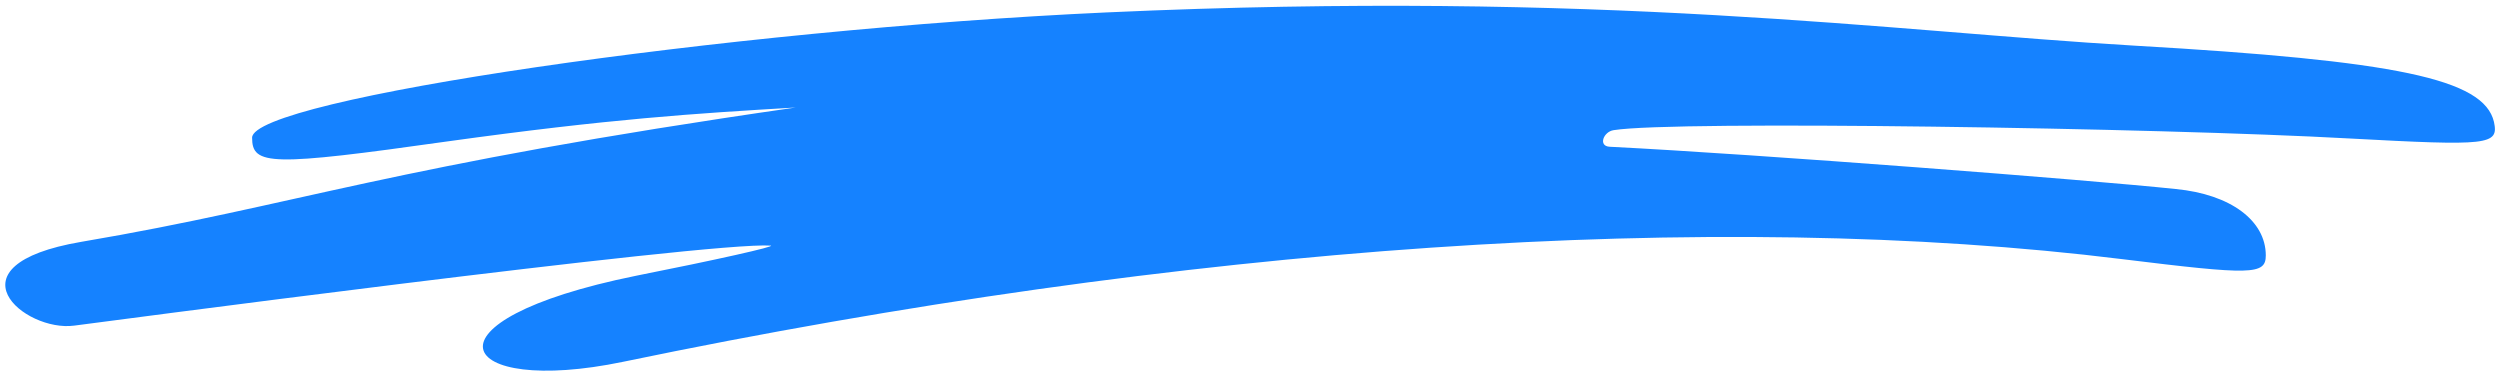 <svg width="214" height="32" viewBox="0 0 214 32" fill="none" xmlns="http://www.w3.org/2000/svg">
<path fill-rule="evenodd" clip-rule="evenodd" d="M213.482 10.43C212.612 6.748 205.14 5.198 182.684 3.906C161.731 2.678 137.338 -0.875 94.719 1.063C62.142 2.549 21.58 8.492 21.58 11.787C21.58 14.177 23.161 14.242 38.264 12.11C52.219 10.172 59.375 9.72 68.112 9.203C33.084 14.242 25.612 17.536 6.952 20.702C-4.75 22.704 2.089 28.453 6.359 27.872C6.398 27.872 60.838 20.637 65.977 21.025C66.452 21.089 61.273 22.252 54.433 23.608C35.338 27.485 39.015 33.944 53.326 30.972C101.48 20.959 146.787 17.858 181.696 22.187C192.726 23.543 193.952 23.543 193.952 21.864C193.952 18.892 190.947 16.632 186.243 16.18C178.889 15.404 150.582 13.207 137.773 12.561C136.784 12.497 137.259 11.27 138.129 11.141C143.347 10.301 184.78 10.946 201.068 11.851C213.047 12.497 213.917 12.433 213.482 10.43Z" fill="#1582FF"/>
</svg>
